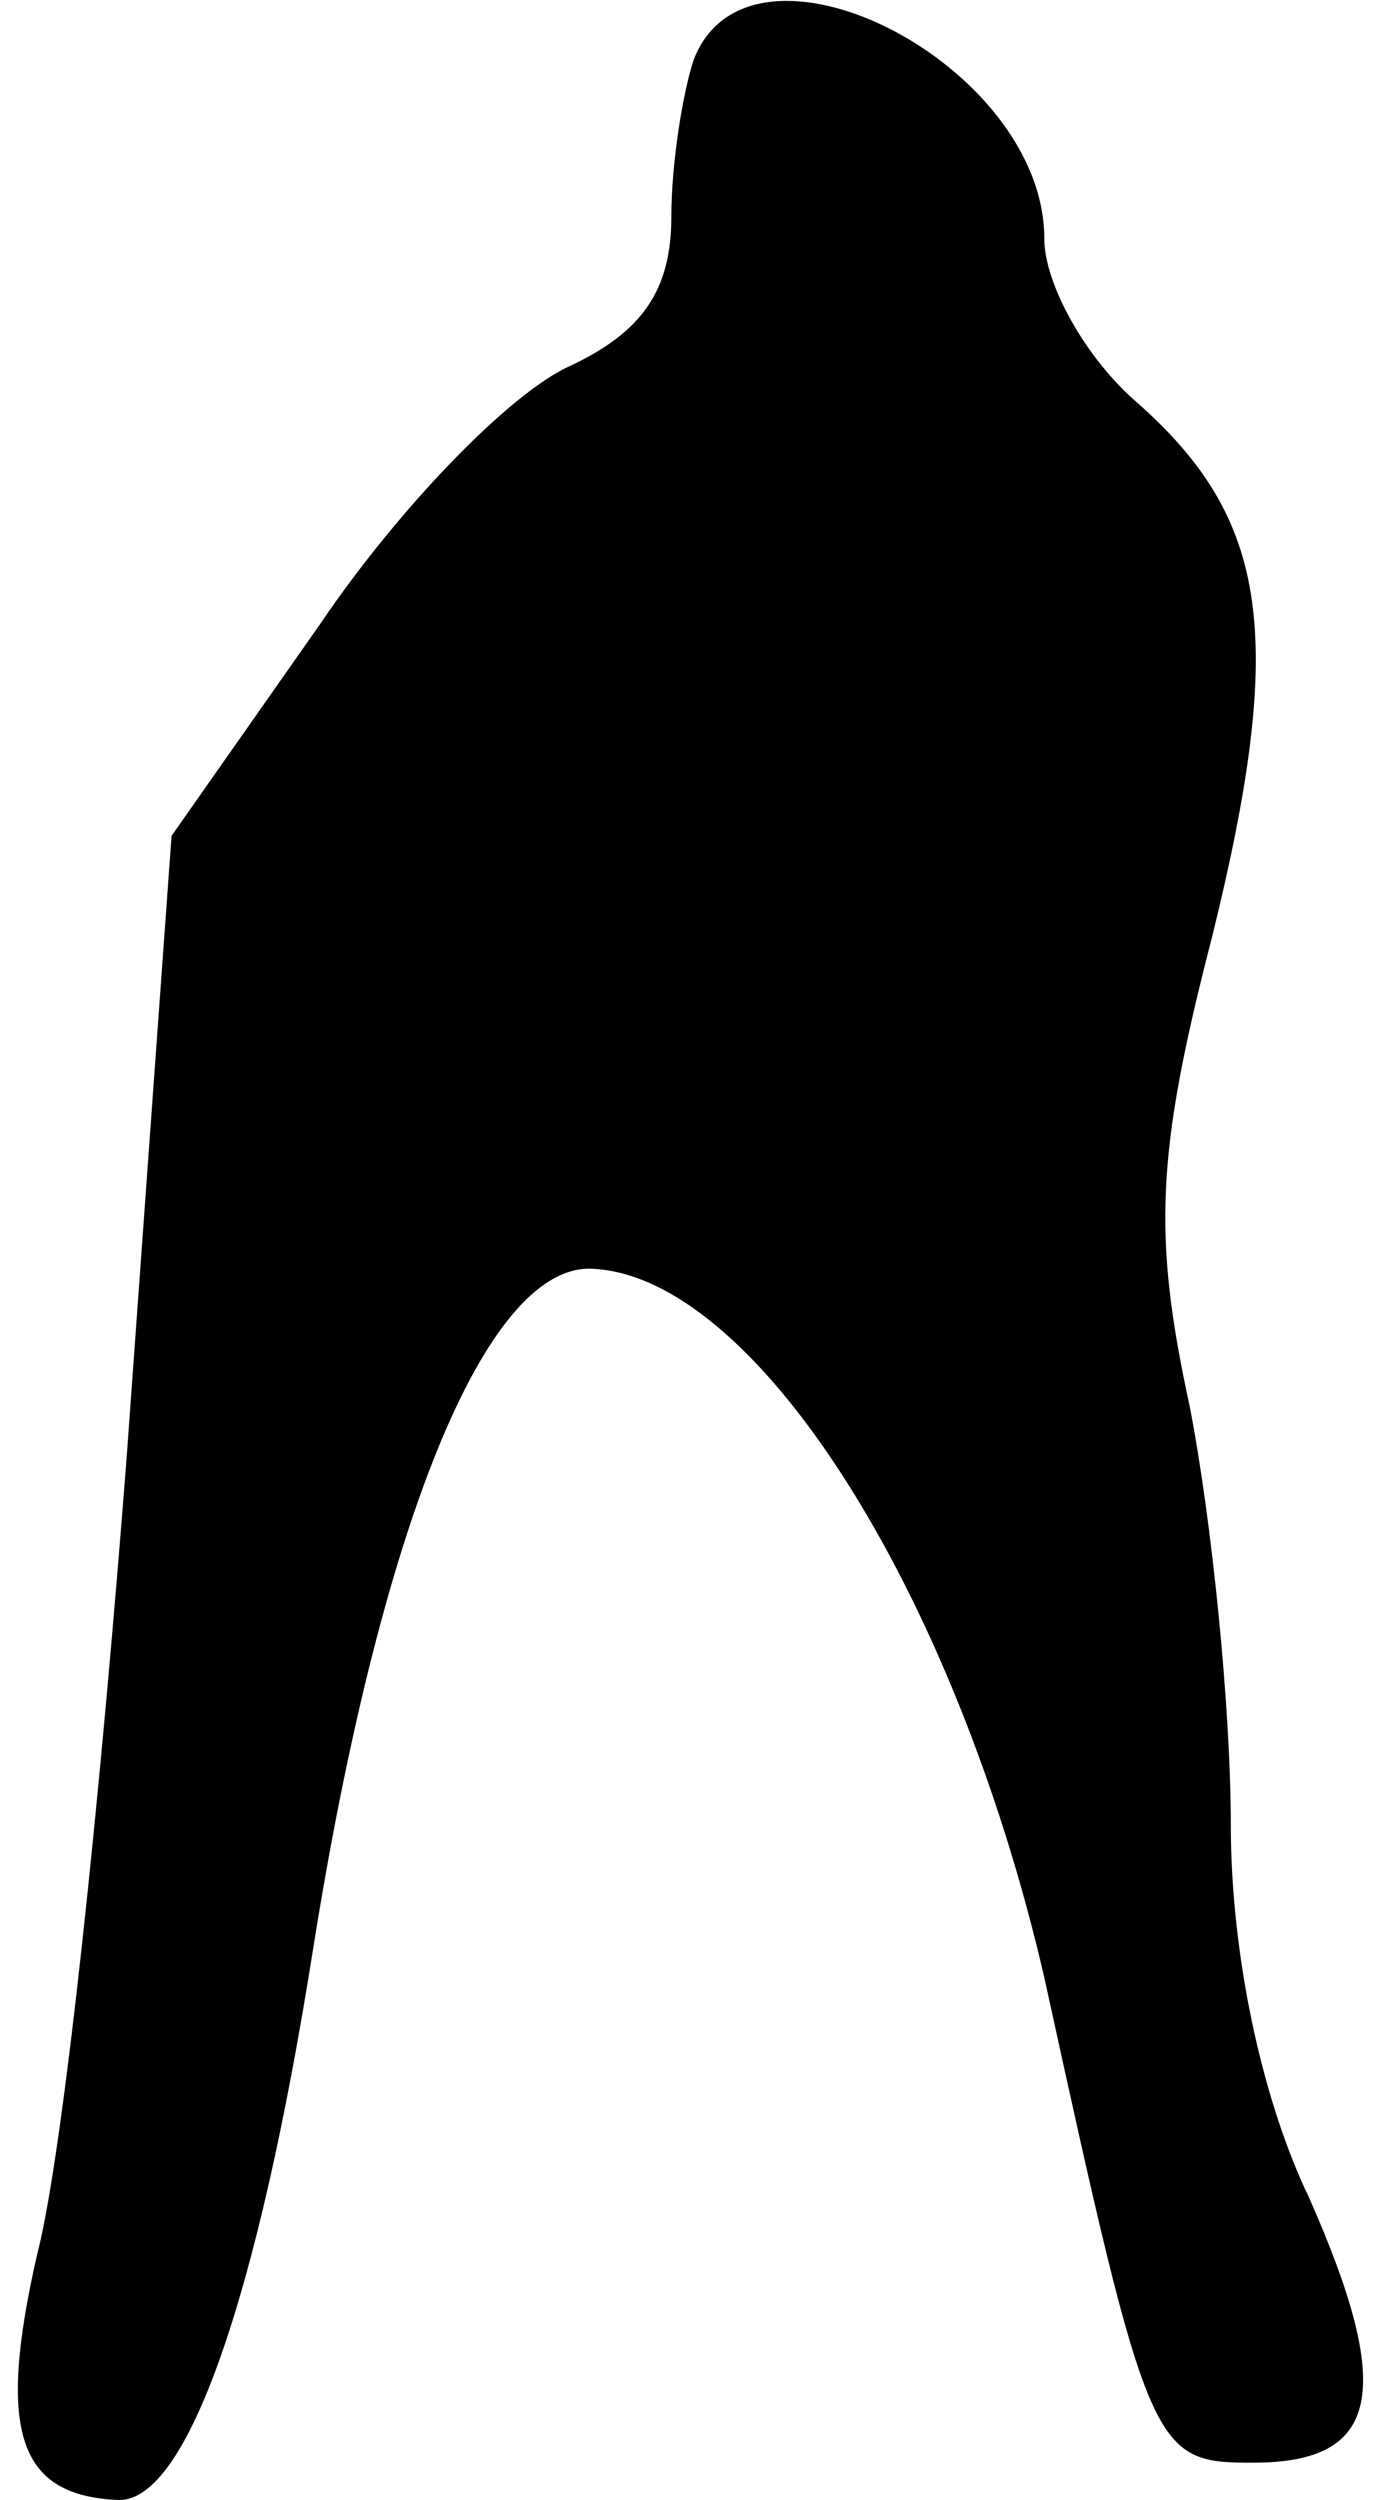 <?xml version="1.0" standalone="no"?>
<!DOCTYPE svg PUBLIC "-//W3C//DTD SVG 20010904//EN"
 "http://www.w3.org/TR/2001/REC-SVG-20010904/DTD/svg10.dtd">
<svg version="1.0" xmlns="http://www.w3.org/2000/svg"
 width="37pt" height="67pt" viewBox="0 0 37 67"
 preserveAspectRatio="xMidYMid meet">
<g transform="translate(0,67) scale(0.1,-0.1)"
fill="#000000" stroke="none">
<path fill="#000000" stroke="none" d="M186 654 c-3 -9 -6 -28 -6 -42 0 -20
-8 -31 -27 -40 -16 -7 -46 -38 -67 -69 l-40 -57 -12 -166 c-7 -91 -17 -187
-24 -214 -11 -48 -5 -65 22 -66 18 0 37 53 52 148 18 113 46 182 74 182 44 -1
98 -86 122 -190 28 -128 29 -130 56 -130 34 0 38 19 15 71 -13 27 -21 66 -21
100 0 31 -5 81 -11 112 -10 46 -9 68 6 126 20 81 15 112 -20 143 -14 12 -25
32 -25 44 0 47 -79 87 -94 48z"/>
</g>
</svg>
